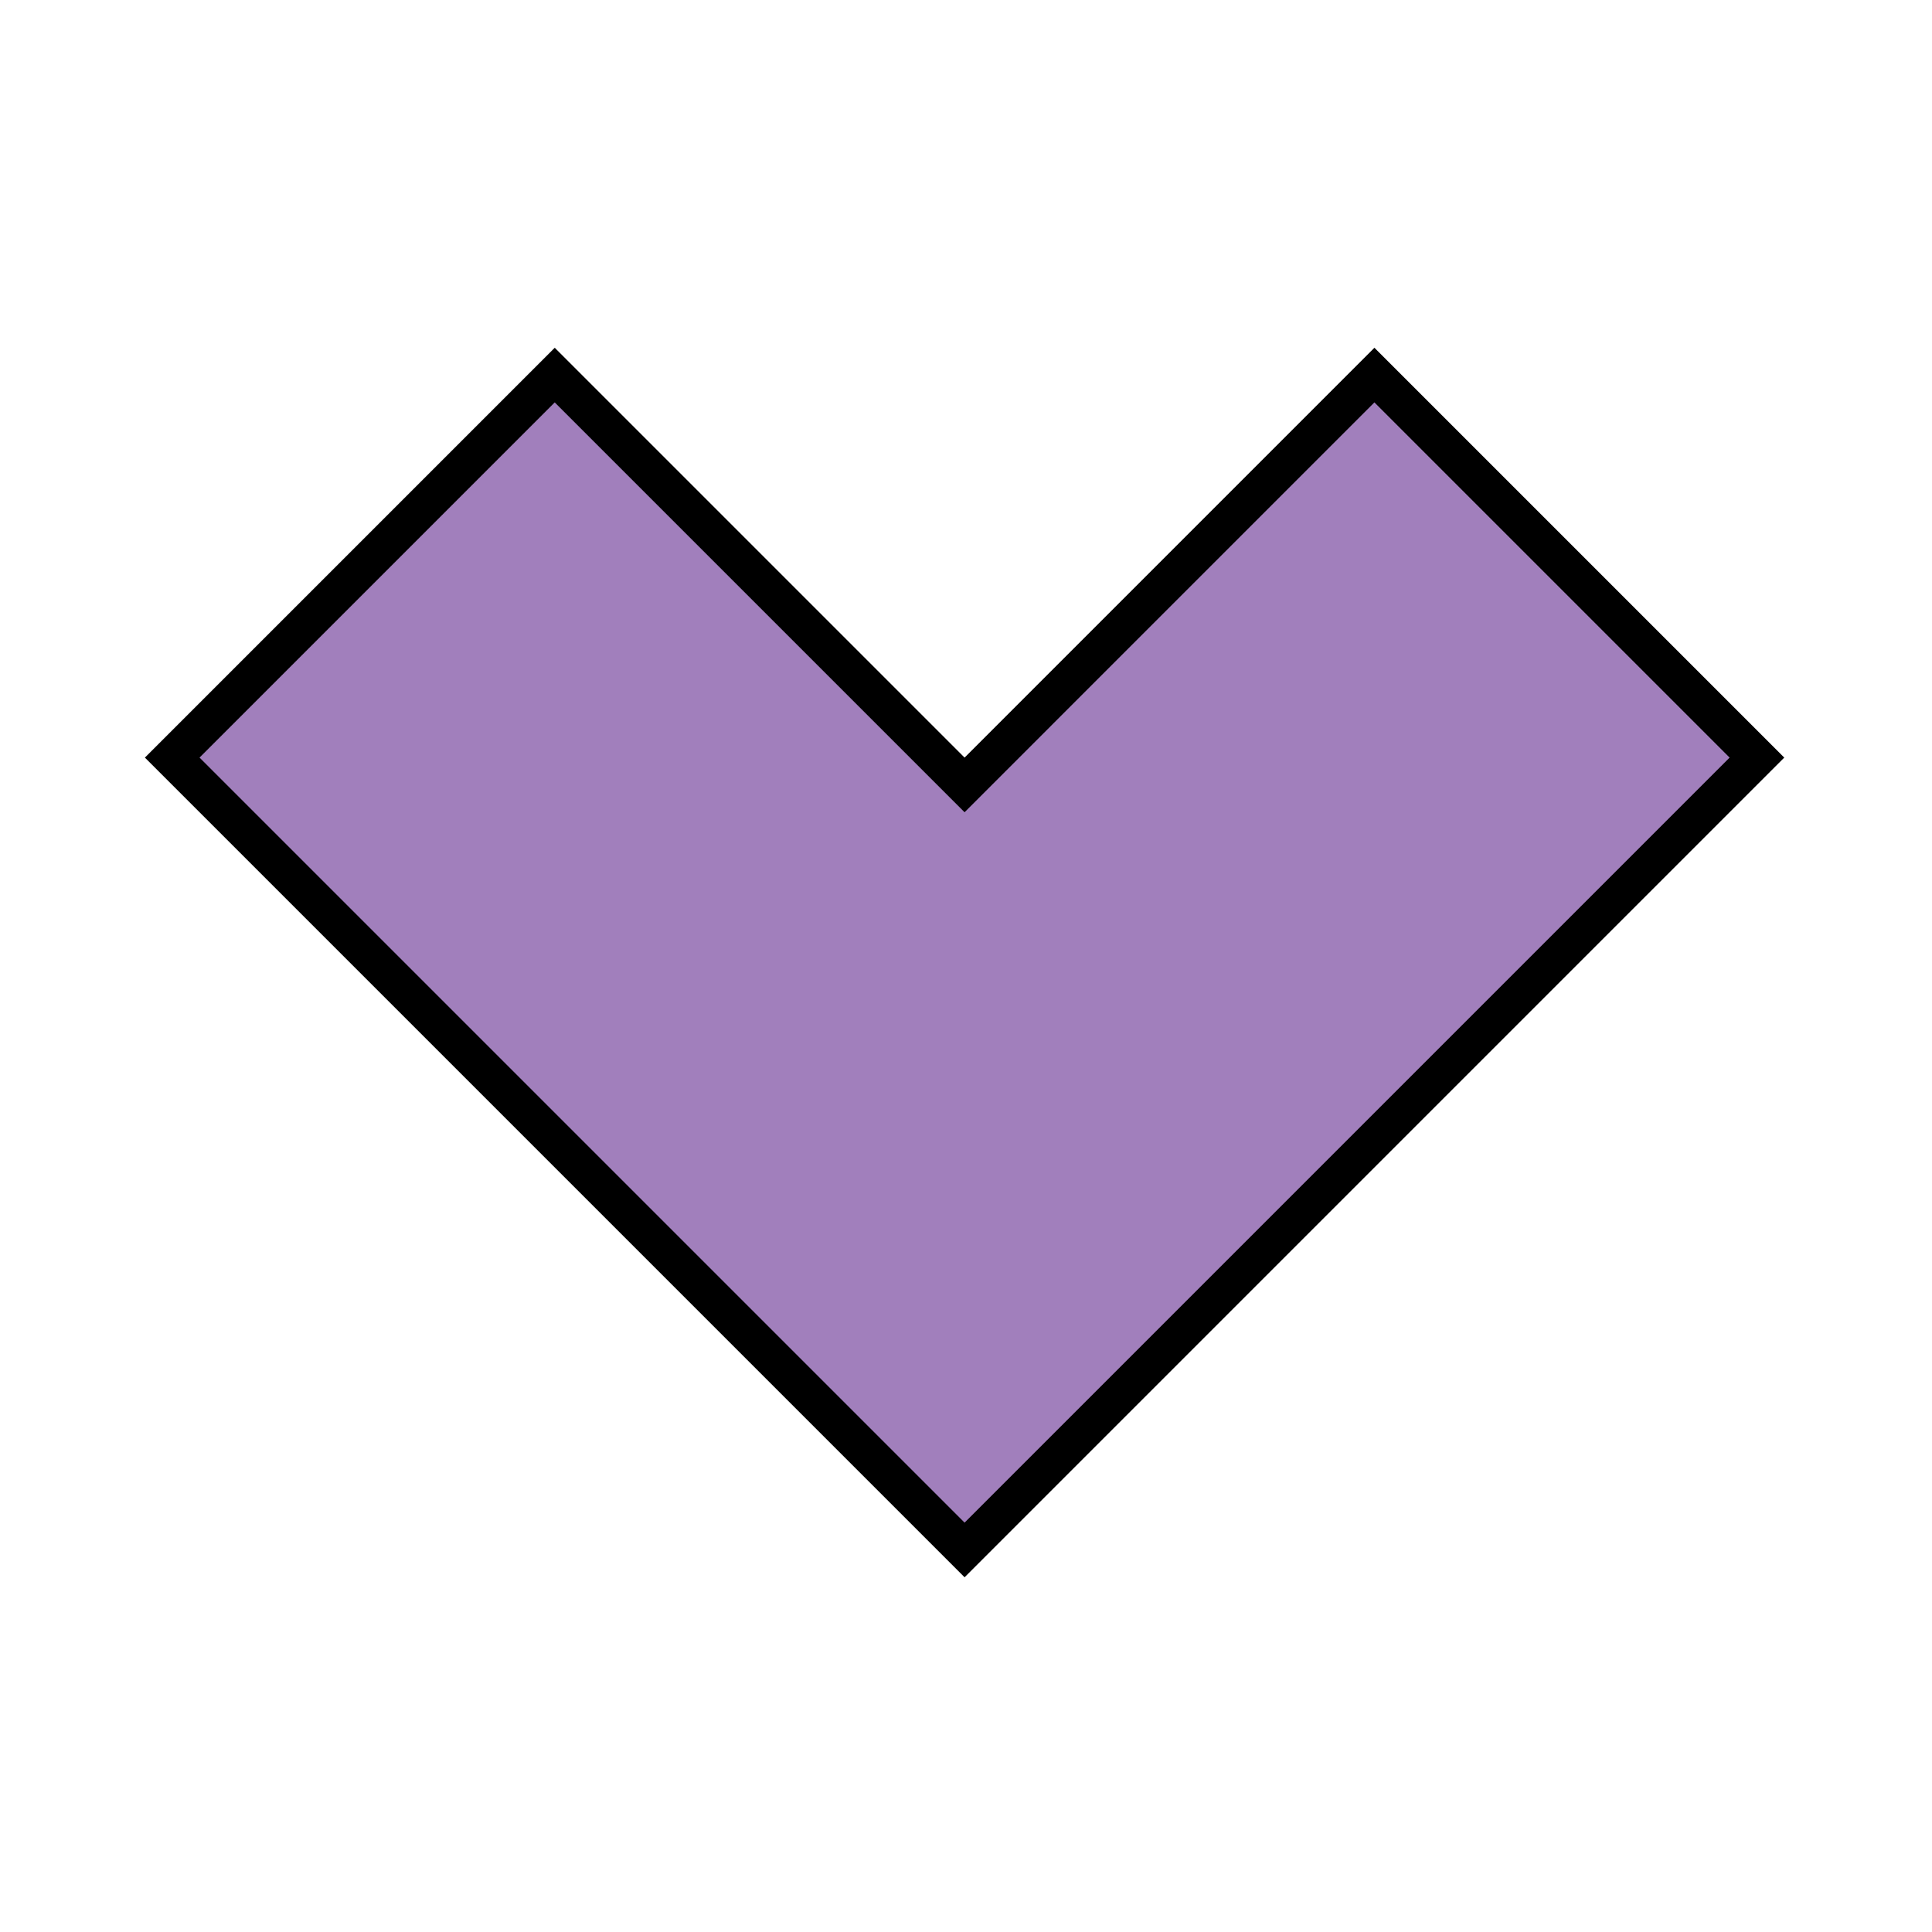 <svg width="200" height="200" viewBox="0 0 200 200" fill="none" xmlns="http://www.w3.org/2000/svg">
<path d="M101.267 79.841L142.279 38.828L181.877 78.426L99.853 160.451L17.828 78.426L57.426 38.828L98.439 79.841L99.853 81.255L101.267 79.841Z" fill="#A17FBC" stroke="black" stroke-width="4"/>
</svg>
